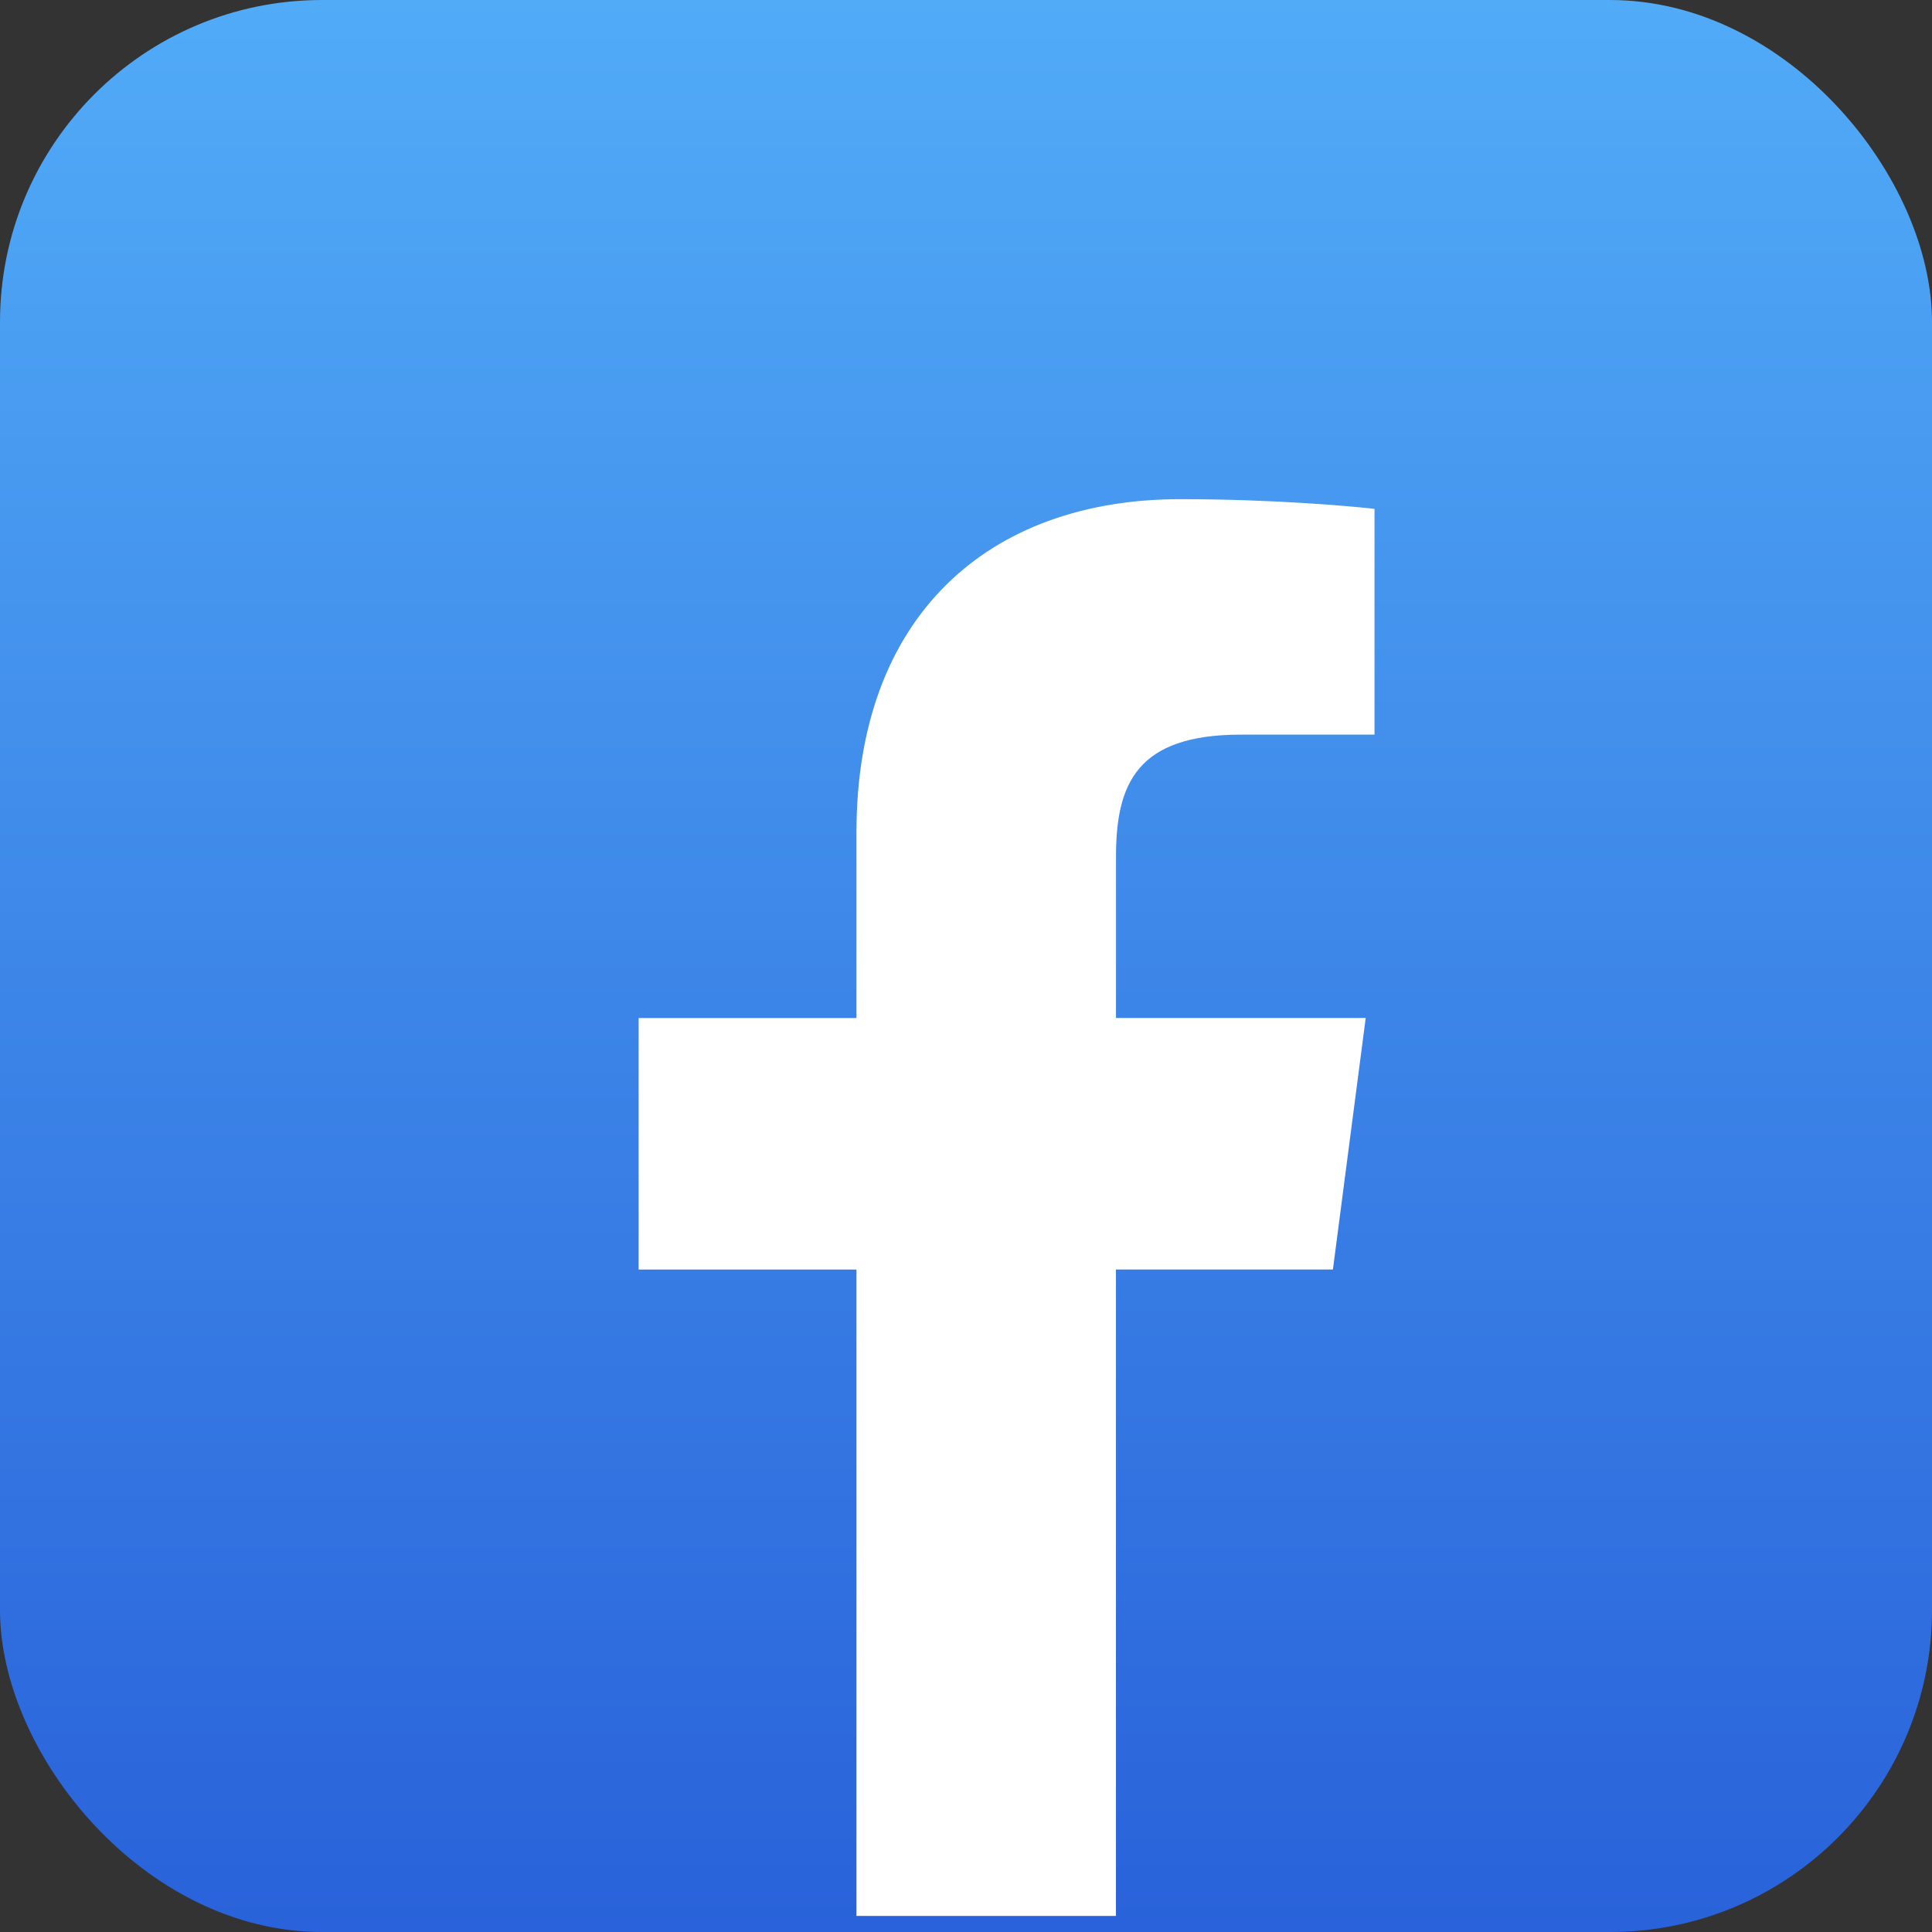 <svg width="36" height="36" fill="none" xmlns="http://www.w3.org/2000/svg"><rect width="100%" height="100%" fill="#333333" stroke="none"/><g clip-path="url(#clip0)"><rect width="36" height="36" rx="6" fill="url(#paint0_linear)"/><path d="M15.959 35.7h4.835V23.655h4.043l.611-4.686h-4.653v-3.003c0-1.353.38-2.277 2.326-2.277h2.491V9.482c-.429-.05-1.897-.181-3.614-.181-3.597 0-6.039 2.194-6.039 6.204v3.465h-4.059v4.686h4.059V35.7z" fill="#fff"/></g><defs><linearGradient id="paint0_linear" x1="18" y1="0" x2="18" y2="36" gradientUnits="userSpaceOnUse"><stop stop-color="#51ABF7"/><stop offset="1" stop-color="#2962DA"/></linearGradient><clipPath id="clip0"><rect width="36" height="36" rx="6" fill="#fff"/></clipPath></defs></svg>